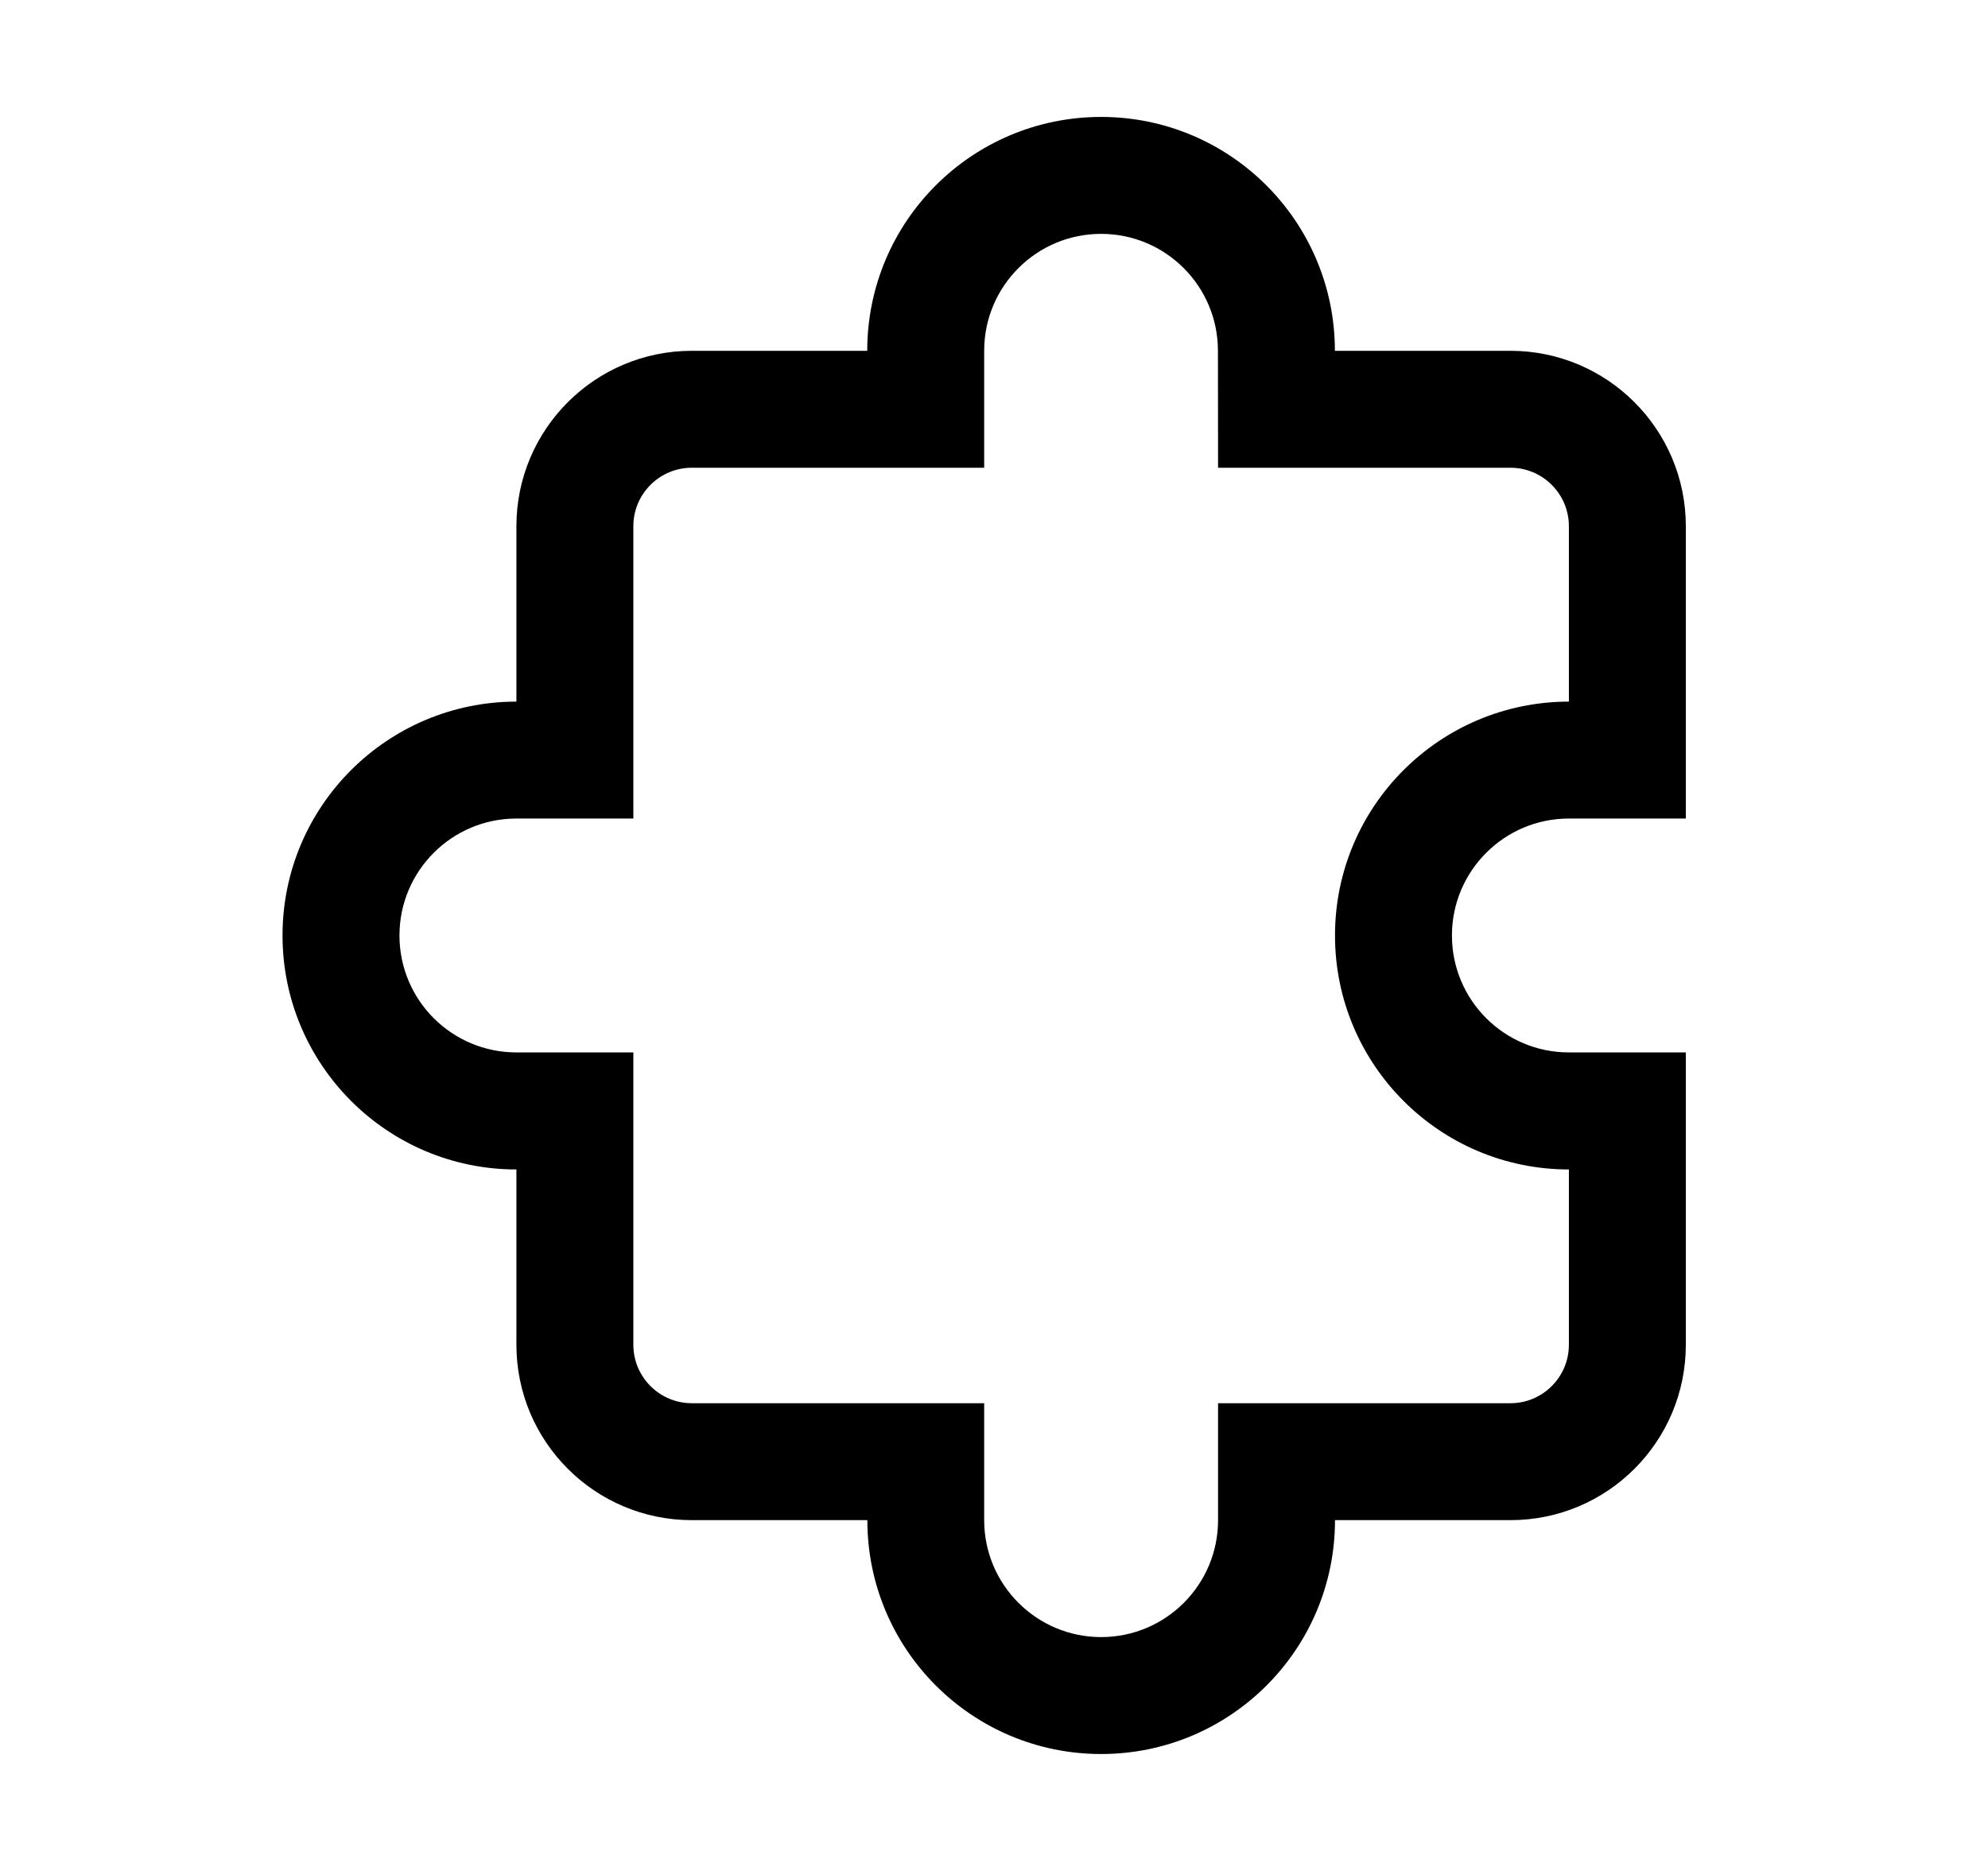<svg xmlns="http://www.w3.org/2000/svg" viewBox="0 0 17 16" fill="none"><path d="M7.416 3C7.416 1.895 8.311 1 9.416 1C10.52 1 11.415 1.895 11.415 3C11.415 3 11.415 3 11.415 3L12.916 3C13.744 3 14.416 3.672 14.416 4.5L14.416 7L13.416 7C12.864 7 12.416 7.448 12.416 8C12.416 8.553 12.864 9 13.416 9H14.416L14.416 11.5C14.416 12.329 13.745 13 12.916 13H11.416C11.416 14.105 10.521 15 9.416 15C8.312 15 7.417 14.105 7.417 13C7.417 13 7.417 13 7.417 13L5.916 13C5.088 13 4.416 12.329 4.416 11.5V10.001C3.312 10.001 2.416 9.105 2.416 8C2.416 6.896 3.311 6.001 4.416 6C4.416 6 4.416 6 4.416 6L4.416 4.5C4.416 3.672 5.088 3 5.916 3L7.416 3ZM9.416 2C8.863 2 8.416 2.448 8.416 3V4H5.916C5.64 4 5.416 4.224 5.416 4.5V7L4.416 7C3.864 7 3.416 7.448 3.416 8C3.416 8.553 3.864 9 4.416 9H5.416V11.5C5.416 11.776 5.64 12 5.916 12H8.416L8.416 13C8.416 13.552 8.864 14 9.416 14C9.969 14 10.416 13.552 10.416 13V12H12.916C13.192 12 13.416 11.776 13.416 11.5L13.416 10.001C12.312 10.001 11.416 9.105 11.416 8C11.416 6.896 12.311 6.001 13.416 6C13.416 6 13.416 6 13.416 6L13.416 4.5C13.416 4.224 13.192 4 12.916 4H10.416L10.415 3C10.415 2.448 9.968 2 9.416 2Z" fill="currentColor"/></svg>